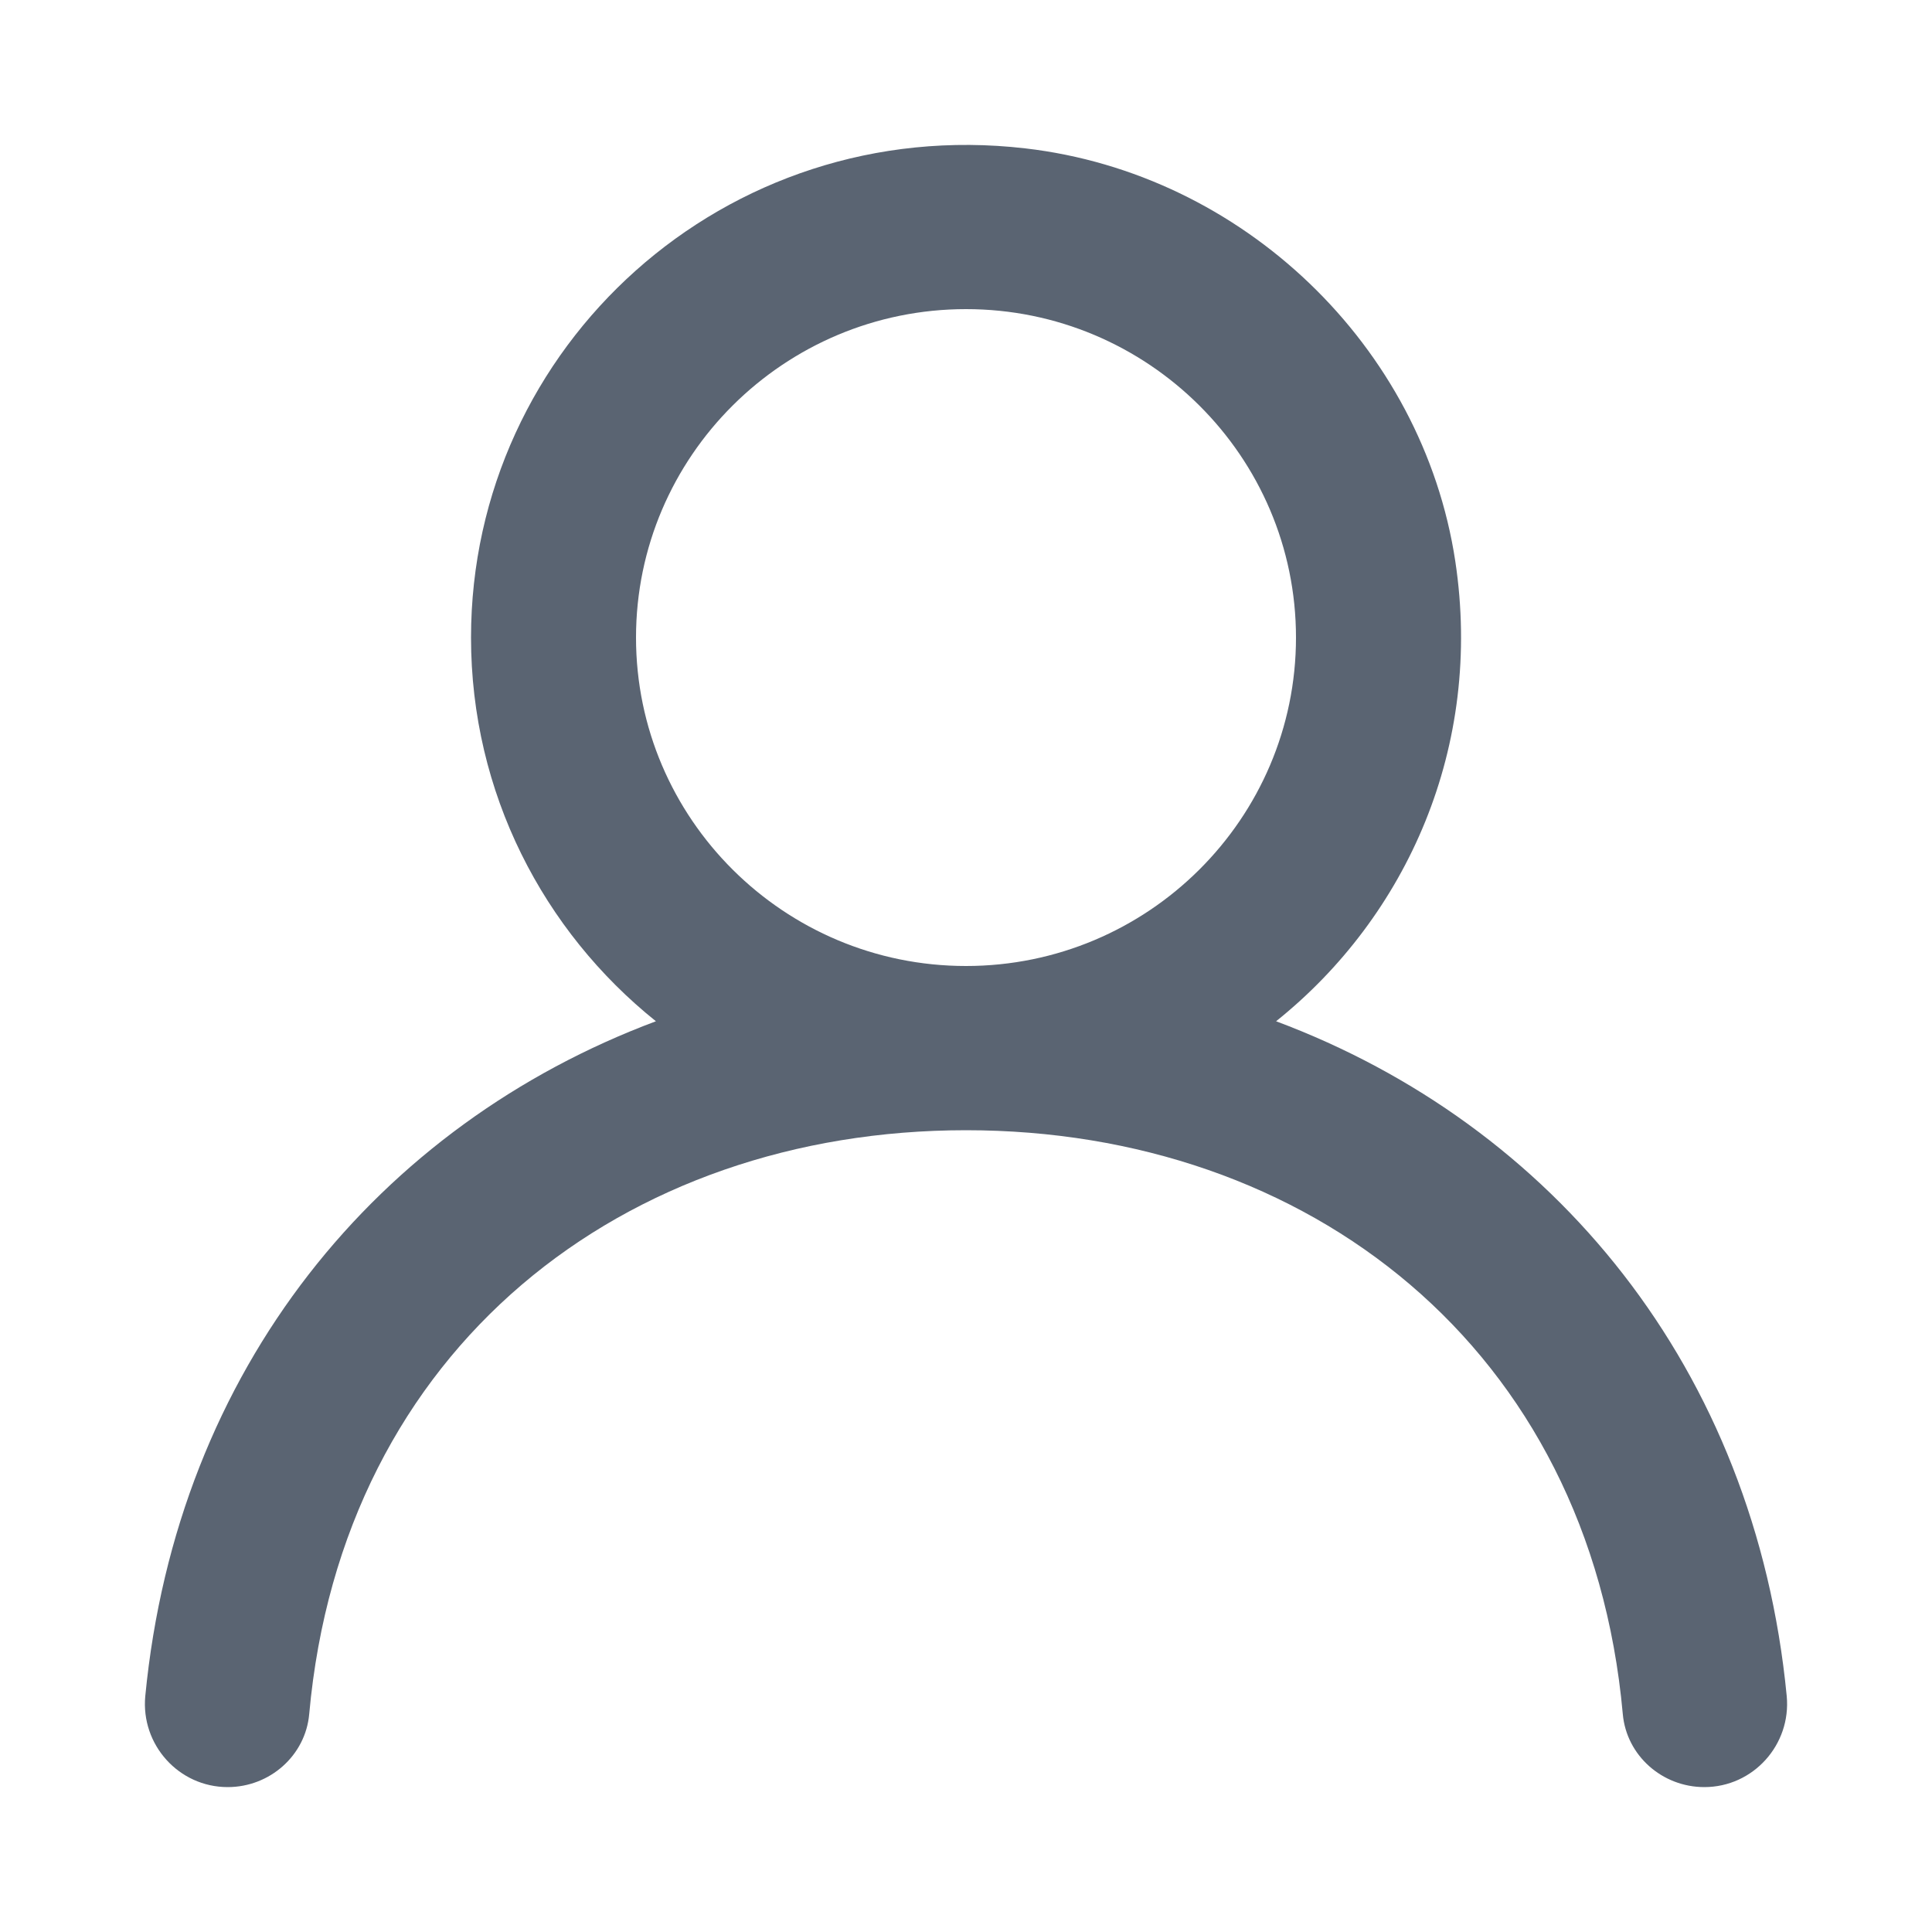 <svg width="20" height="20" viewBox="0 0 20 20" fill="none" xmlns="http://www.w3.org/2000/svg">
    <path fill-rule="evenodd" clip-rule="evenodd" d="M10 10C8.116 10 6.584 8.475 6.584 6.6C6.584 4.725 8.116 3.2 10 3.2C11.884 3.2 13.416 4.725 13.416 6.6C13.416 8.475 11.884 10 10 10ZM13.21 10.572C14.565 9.487 15.355 7.731 15.065 5.809C14.727 3.58 12.864 1.796 10.614 1.536C7.51 1.176 4.876 3.582 4.876 6.6C4.876 8.206 5.624 9.638 6.79 10.572C3.924 11.644 1.832 14.161 1.504 17.557C1.456 18.06 1.85 18.5 2.357 18.5C2.792 18.5 3.163 18.174 3.201 17.743C3.543 13.949 6.462 11.7 10 11.7C13.538 11.7 16.457 13.949 16.799 17.743C16.837 18.174 17.208 18.5 17.643 18.5C18.15 18.5 18.544 18.06 18.496 17.557C18.168 14.161 16.076 11.644 13.21 10.572Z" fill="#5A6472"/>
</svg>
